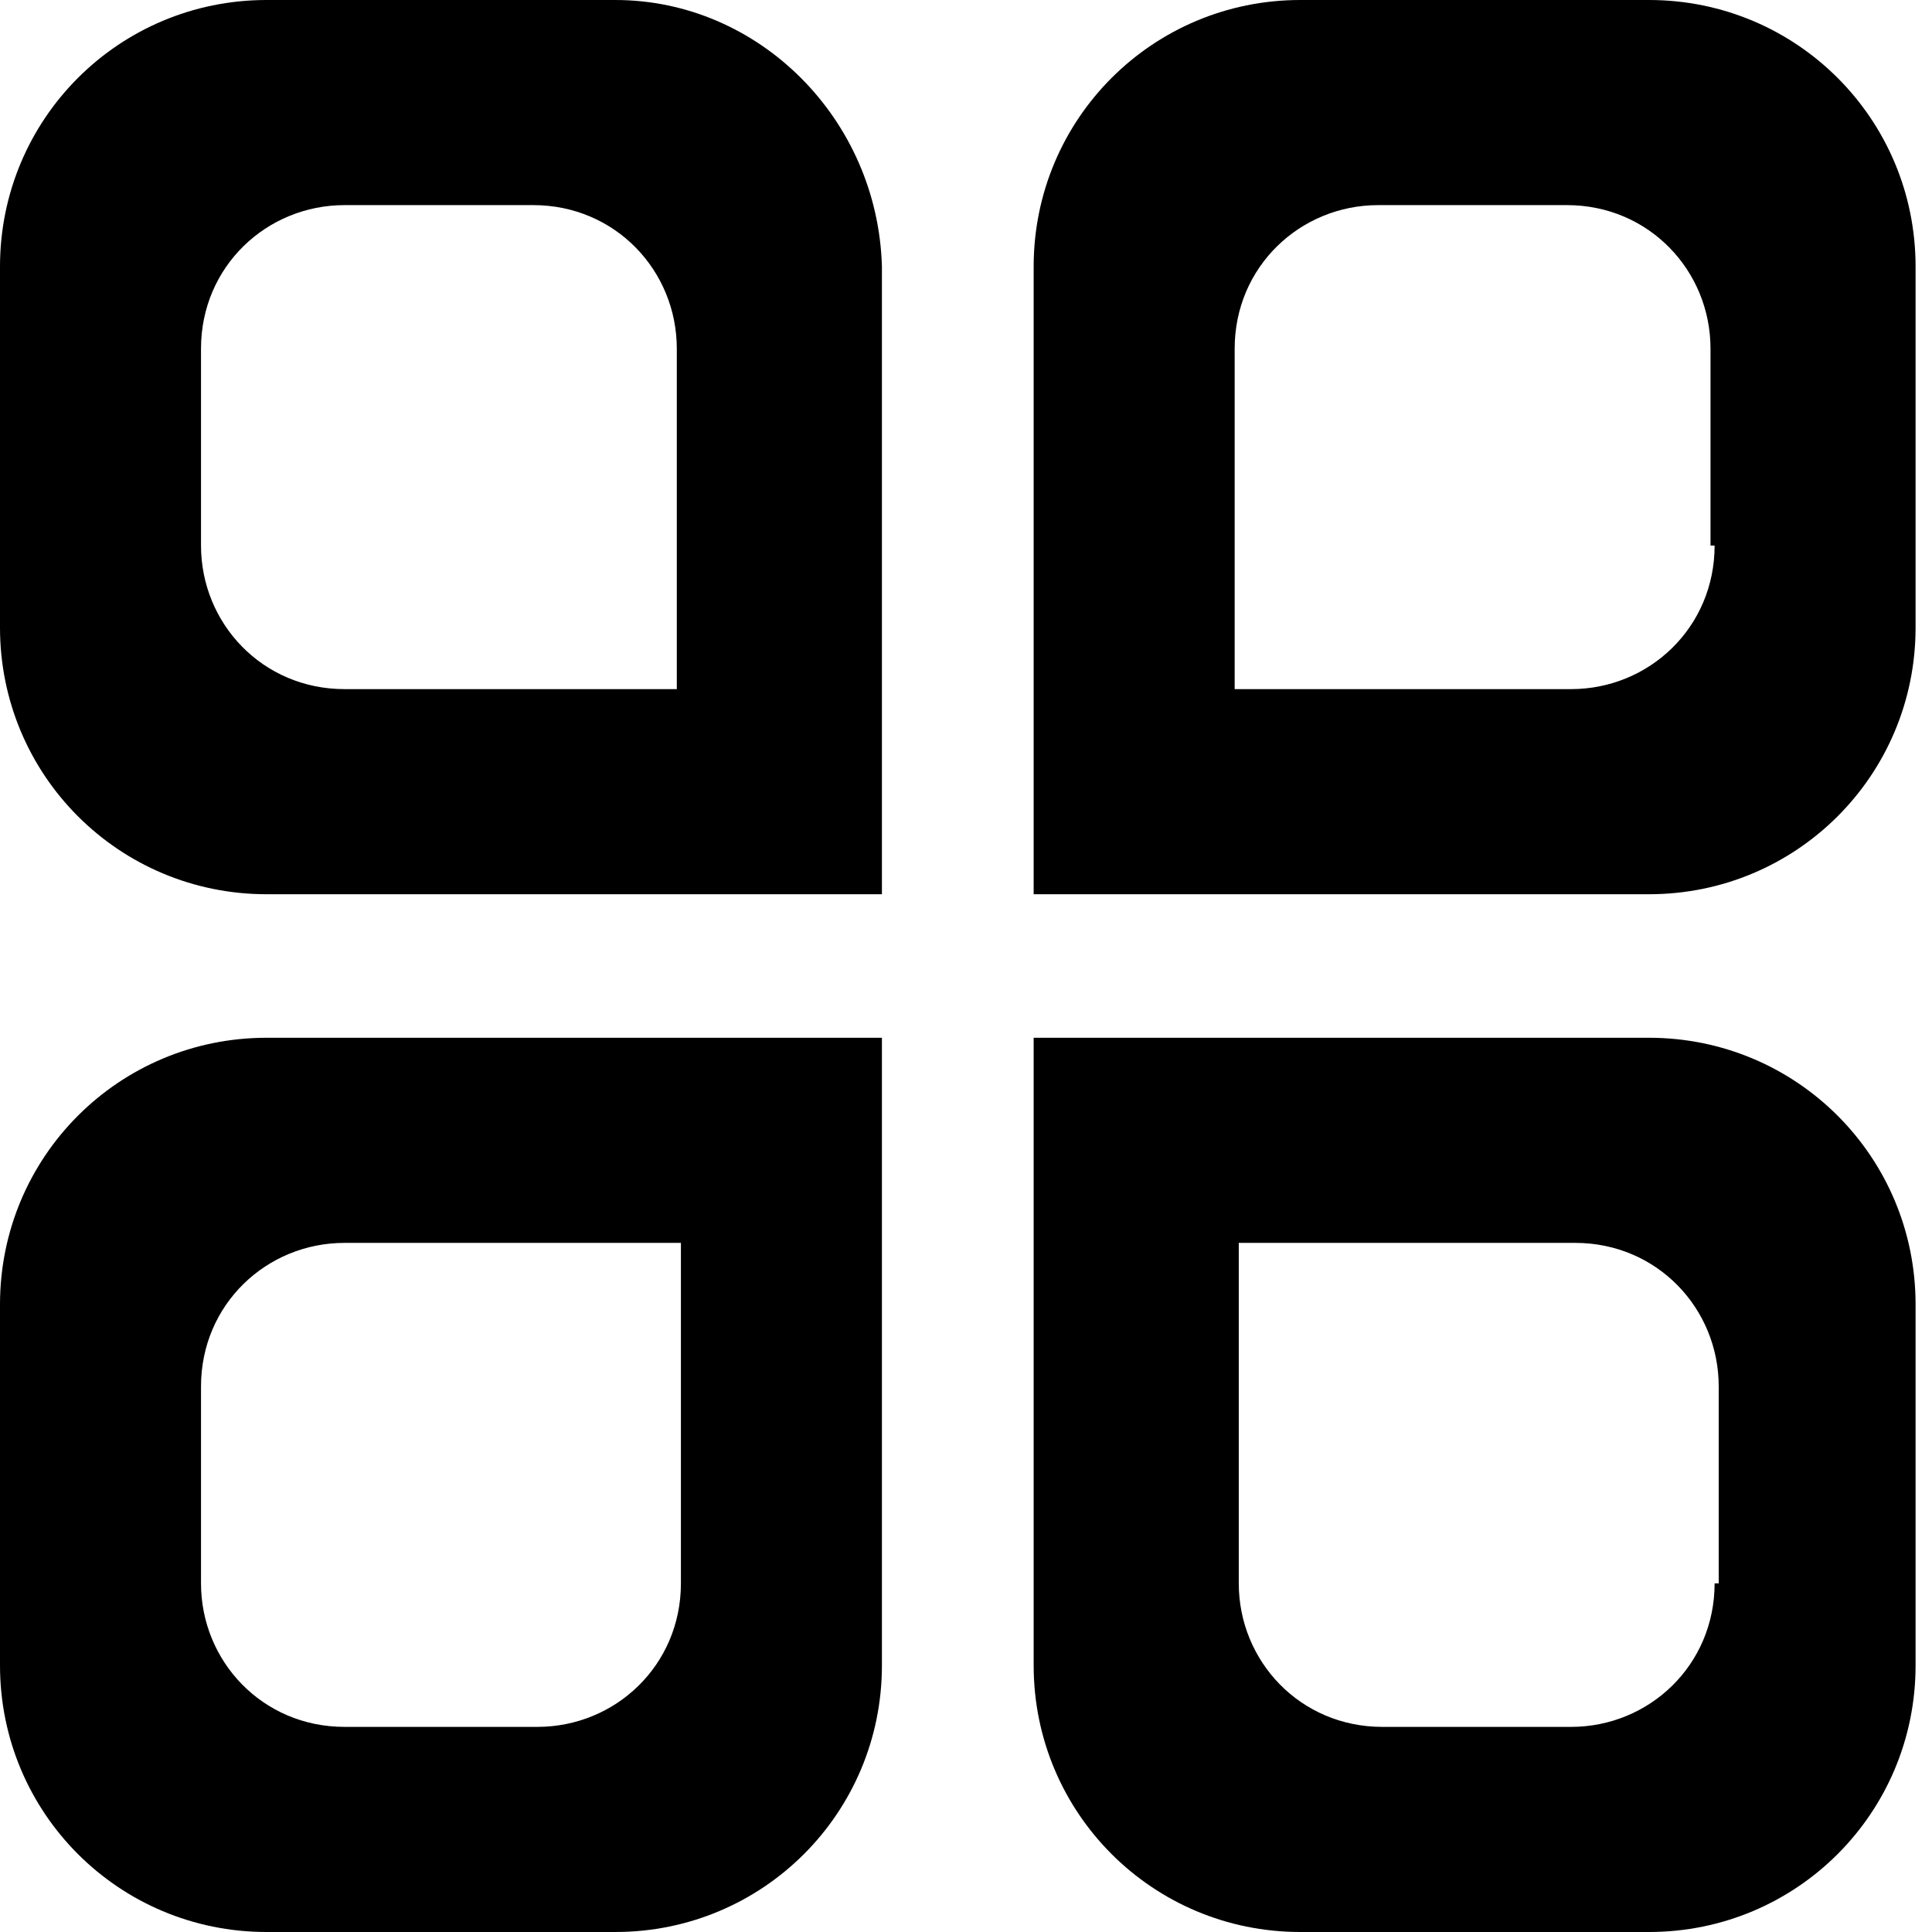 <svg width="48" height="48" viewBox="0 0 48 48" fill="none" xmlns="http://www.w3.org/2000/svg">
<path d="M40.968 0H32.306C28.637 0 25.681 2.955 25.681 6.624V22.217H40.968C44.637 22.217 47.592 19.261 47.592 15.592V6.624C47.592 2.955 44.637 0 40.968 0ZM42.599 13.554C42.599 15.592 40.968 17.121 39.032 17.121H30.675V8.662C30.675 6.624 32.306 5.096 34.242 5.096H38.93C40.968 5.096 42.497 6.726 42.497 8.662V13.554H42.599ZM15.287 0H6.624C2.955 0 0 2.955 0 6.624V15.592C0 19.261 2.955 22.217 6.624 22.217H21.911V6.624C21.809 2.955 18.854 0 15.287 0ZM8.561 17.121C6.522 17.121 4.994 15.49 4.994 13.554V8.662C4.994 6.624 6.624 5.096 8.561 5.096H13.248C15.287 5.096 16.815 6.726 16.815 8.662V17.121H8.561ZM0 32.408V41.376C0 45.045 2.955 48 6.624 48H15.287C18.955 48 21.911 45.045 21.911 41.376V25.783H6.624C2.955 25.783 0 28.739 0 32.408ZM16.917 30.879V39.338C16.917 41.376 15.287 42.904 13.35 42.904H8.561C6.522 42.904 4.994 41.274 4.994 39.338V34.446C4.994 32.408 6.624 30.879 8.561 30.879H16.917ZM40.968 25.783H25.681V41.376C25.681 45.045 28.637 48 32.306 48H40.968C44.637 48 47.592 45.045 47.592 41.376V32.408C47.592 28.739 44.637 25.783 40.968 25.783ZM42.599 39.338C42.599 41.376 40.968 42.904 39.032 42.904H34.344C32.306 42.904 30.777 41.274 30.777 39.338V30.879H39.134C41.172 30.879 42.701 32.51 42.701 34.446V39.338H42.599Z" fill="currentColor"/>
</svg>
